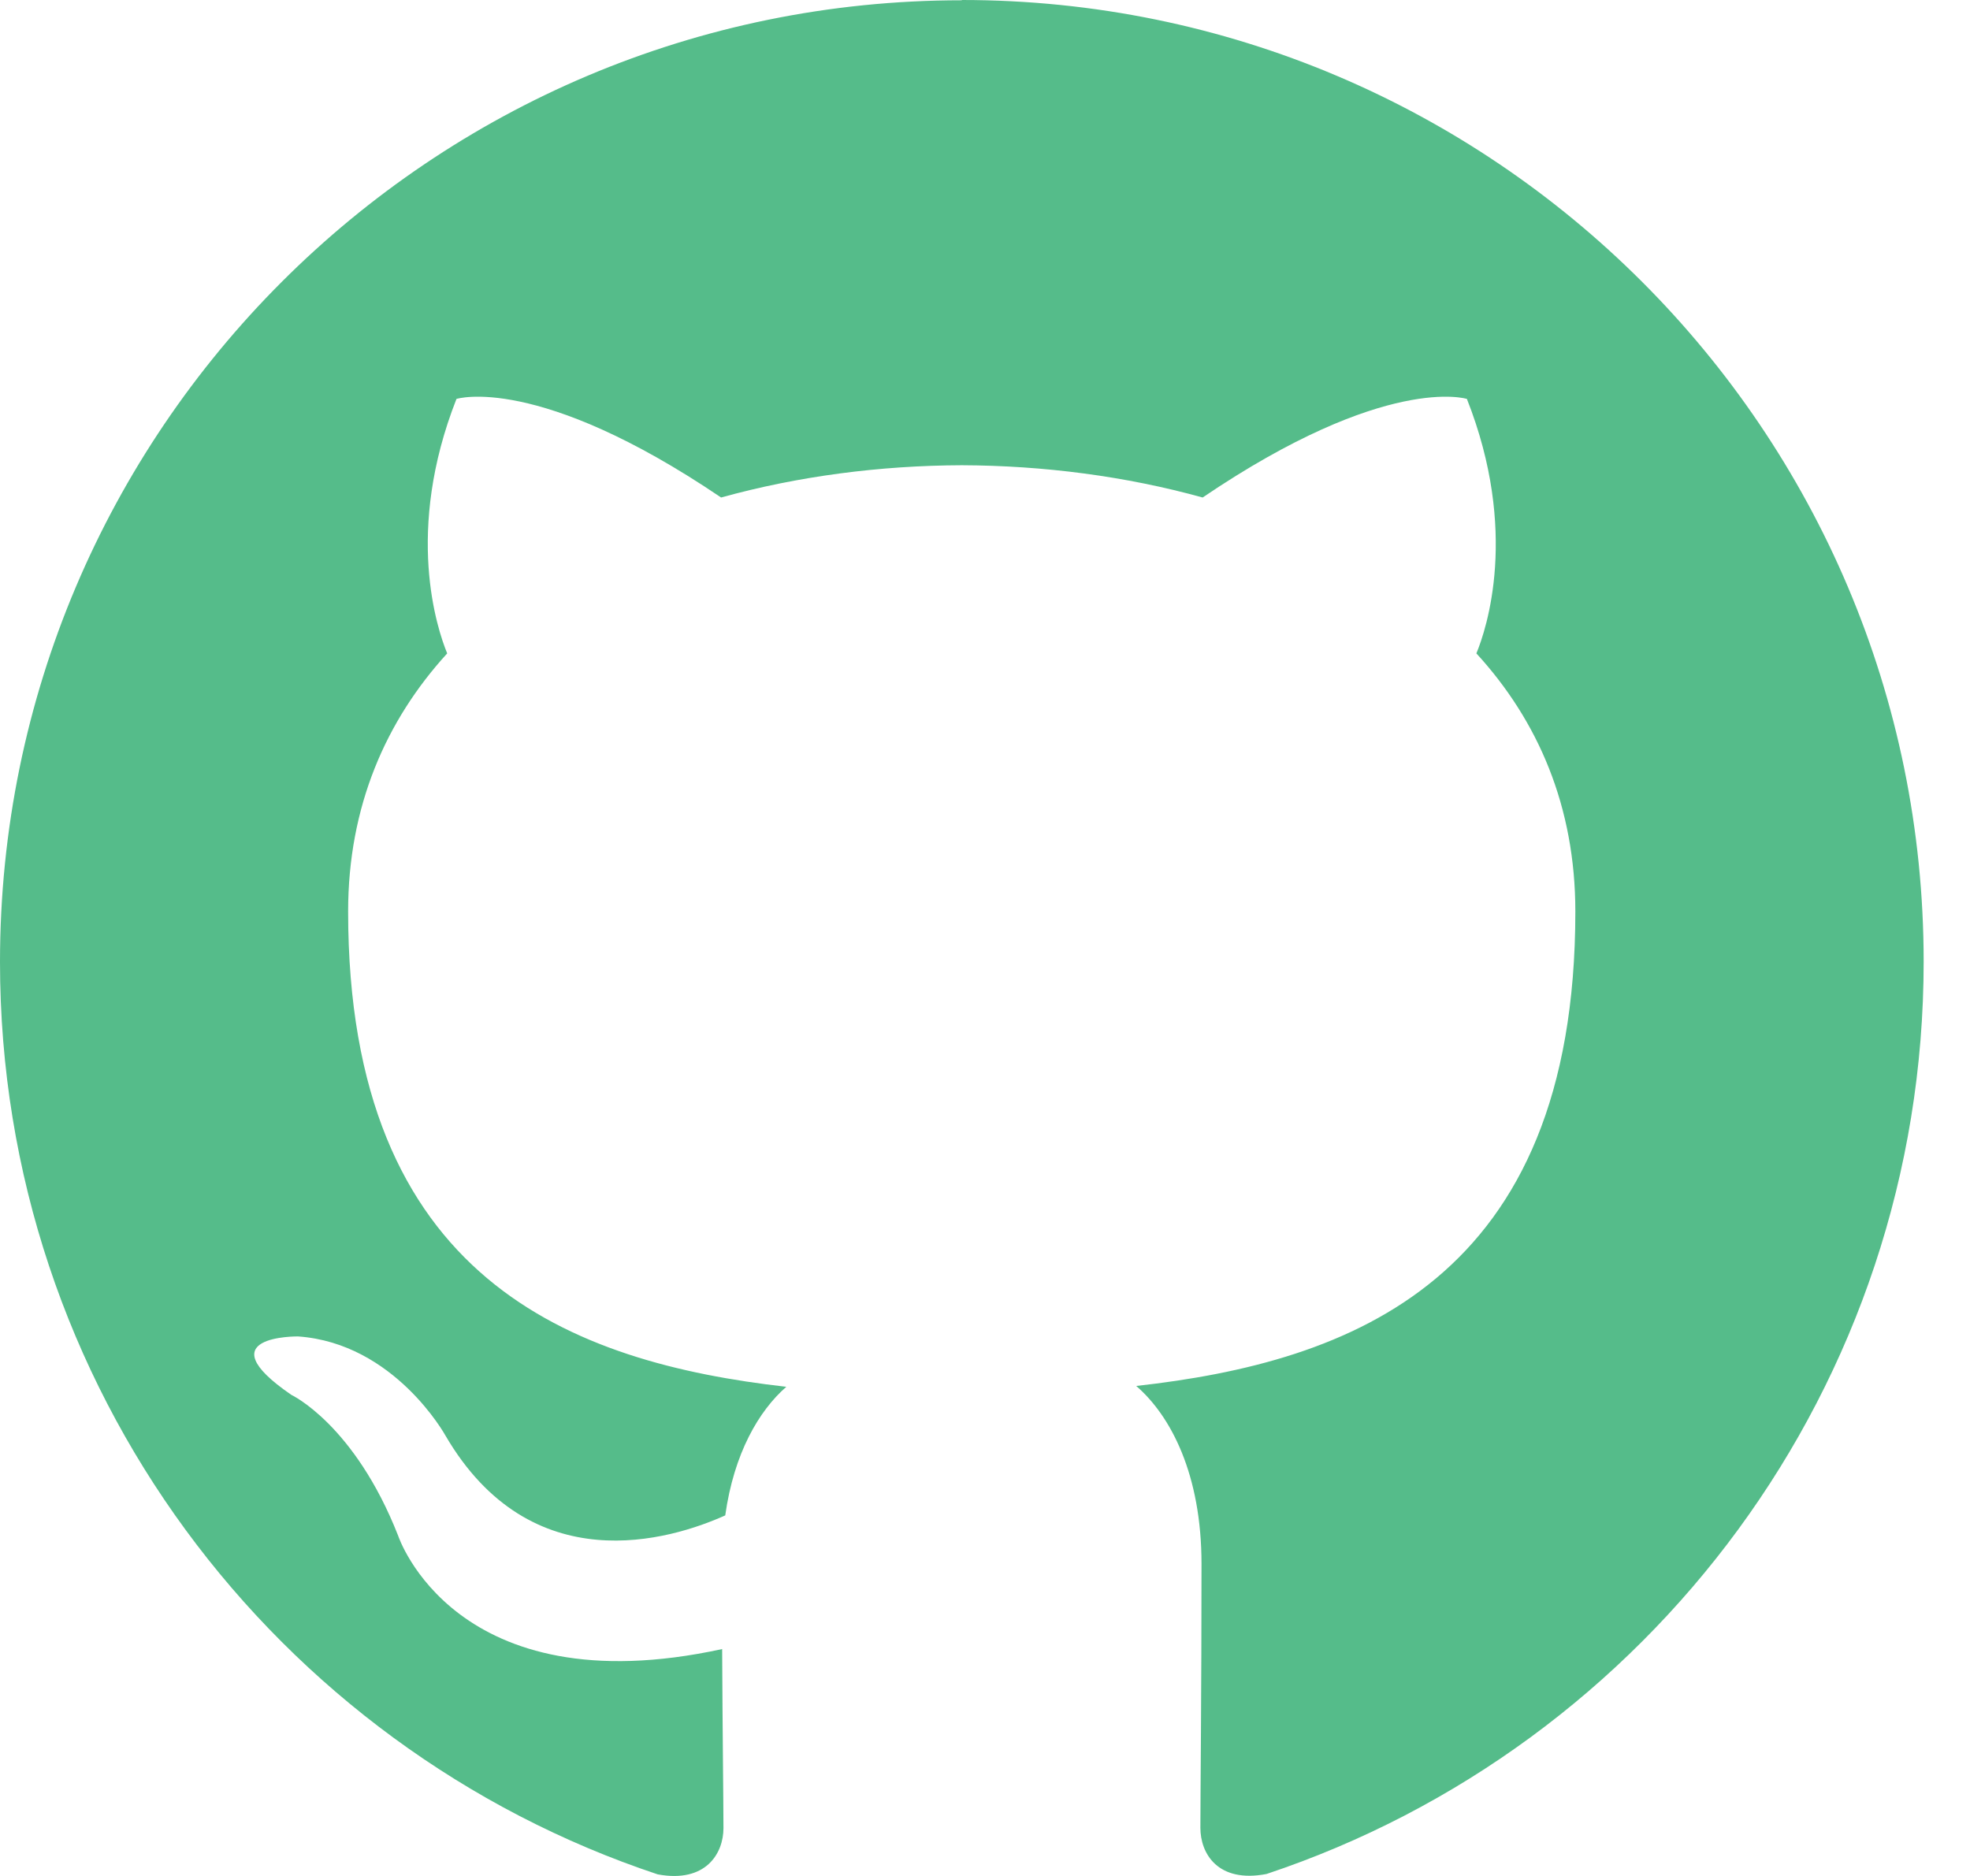 <?xml version="1.0" encoding="UTF-8"?>
<svg width="21px" height="20px" viewBox="0 0 21 20" version="1.1" xmlns="http://www.w3.org/2000/svg" xmlns:xlink="http://www.w3.org/1999/xlink">
    <!-- Generator: Sketch 50.2 (55047) - http://www.bohemiancoding.com/sketch -->
    <title>Shape</title>
    <desc>Created with Sketch.</desc>
    <defs></defs>
    <g id="Page-1" stroke="none" stroke-width="1" fill="none" fill-rule="evenodd">
        <g id="安装" transform="translate(-1194, -42)" fill="#55bc8a" fill-rule="nonzero">
            <g id="Group" transform="translate(1172, 32)">
                <path d="M32.252,10.003 C26.59,10.003 22,14.593 22,20.255 C22,24.785 24.937,28.627 29.011,29.983 C29.524,30.078 29.712,29.76 29.712,29.49 C29.712,29.245 29.702,28.437 29.698,27.581 C26.845,28.202 26.244,26.372 26.244,26.372 C25.778,25.186 25.106,24.871 25.106,24.871 C24.176,24.234 25.177,24.248 25.177,24.248 C26.206,24.32 26.748,25.304 26.748,25.304 C27.663,26.871 29.147,26.418 29.731,26.156 C29.824,25.494 30.089,25.041 30.382,24.785 C28.105,24.526 25.711,23.647 25.711,19.718 C25.711,18.599 26.112,17.684 26.767,16.966 C26.661,16.708 26.31,15.666 26.866,14.253 C26.866,14.253 27.727,13.978 29.687,15.304 C30.504,15.077 31.381,14.963 32.252,14.96 C33.124,14.963 34.002,15.077 34.82,15.304 C36.777,13.978 37.637,14.253 37.637,14.253 C38.195,15.666 37.845,16.709 37.738,16.966 C38.396,17.684 38.793,18.599 38.793,19.718 C38.793,23.656 36.394,24.522 34.112,24.776 C34.48,25.094 34.808,25.718 34.808,26.674 C34.808,28.045 34.796,29.15 34.796,29.487 C34.796,29.76 34.981,30.079 35.501,29.979 C39.572,28.622 42.506,24.78 42.506,20.252 C42.506,14.59 37.915,10 32.254,10 L32.252,10.003 L32.252,10.003 Z" id="Shape"></path>
            </g>
        </g>
    </g>
</svg>
